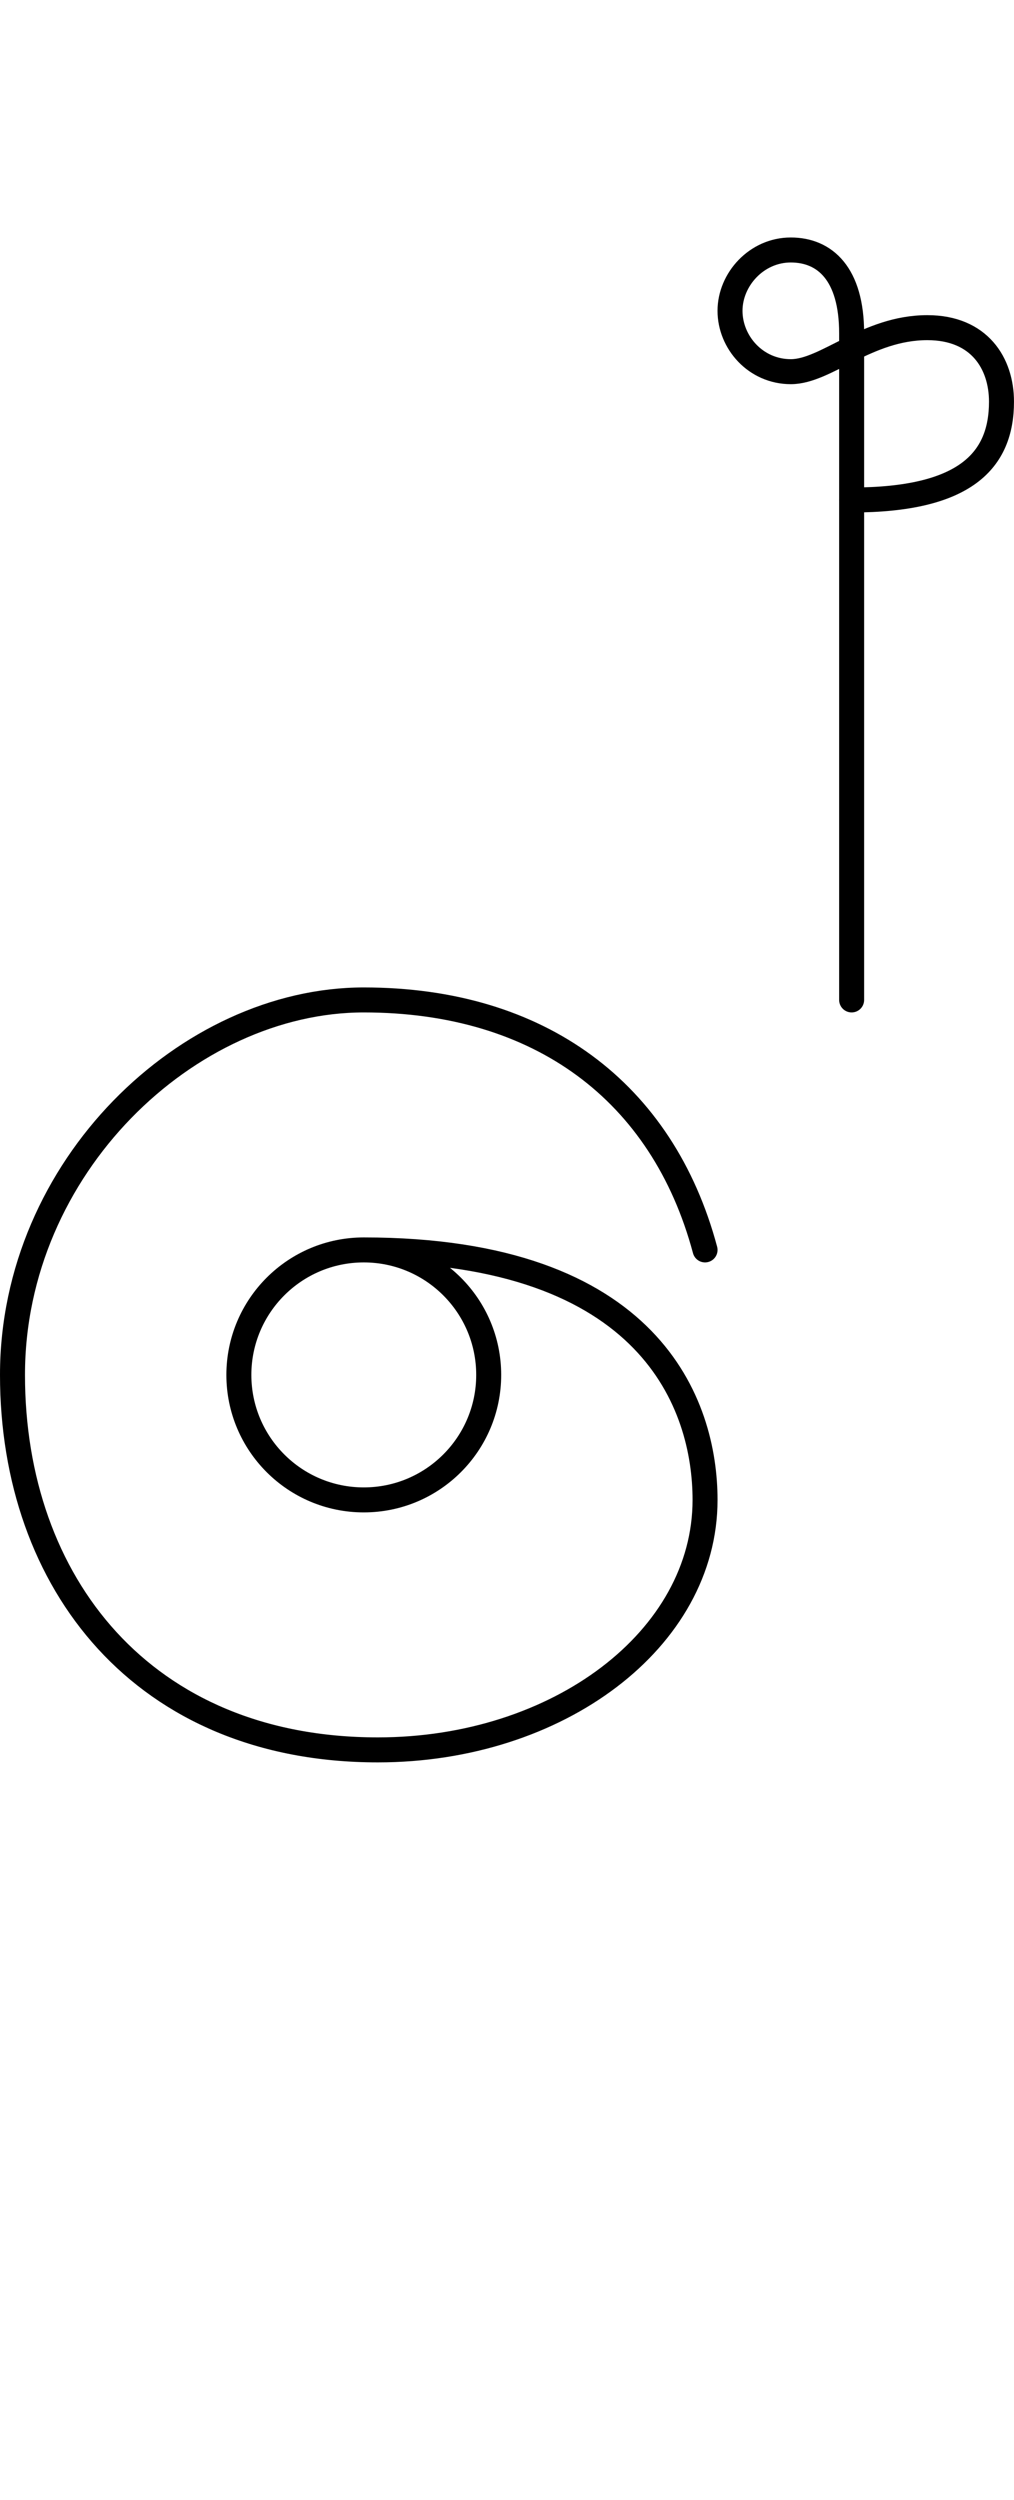 <svg xmlns="http://www.w3.org/2000/svg" version="1.1" viewBox="0 0 40.587 100">
 <g fill="none" stroke="#000" stroke-linecap="round" stroke-linejoin="round">
  <path d="m14.561 50c2.761 0 5 2.239 5 5 0 2.761-2.239 5-5 5s-5-2.239-5-5c0-2.761 2.239-5 5-5 11.504 0 13.66 6.204 13.66 10 0 5.574-5.884 10-13.097 10-9.393 0-14.624-6.676-14.624-15 0-8.324 7.031-15 14.062-15 7.031 0 11.959 3.657 13.659 10" id="tracePath-0" />
  <path d="m34.088 40v-26.667c0-2.378-1.068-3.333-2.436-3.333s-2.432 1.176-2.432 2.434 1.023 2.434 2.434 2.434c1.411 0 3.046-1.761 5.464-1.761 2.085 0 2.968 1.43 2.968 2.961 0 2.354-1.446 3.933-5.999 3.933" id="tracePath-1" />
 </g>
</svg>